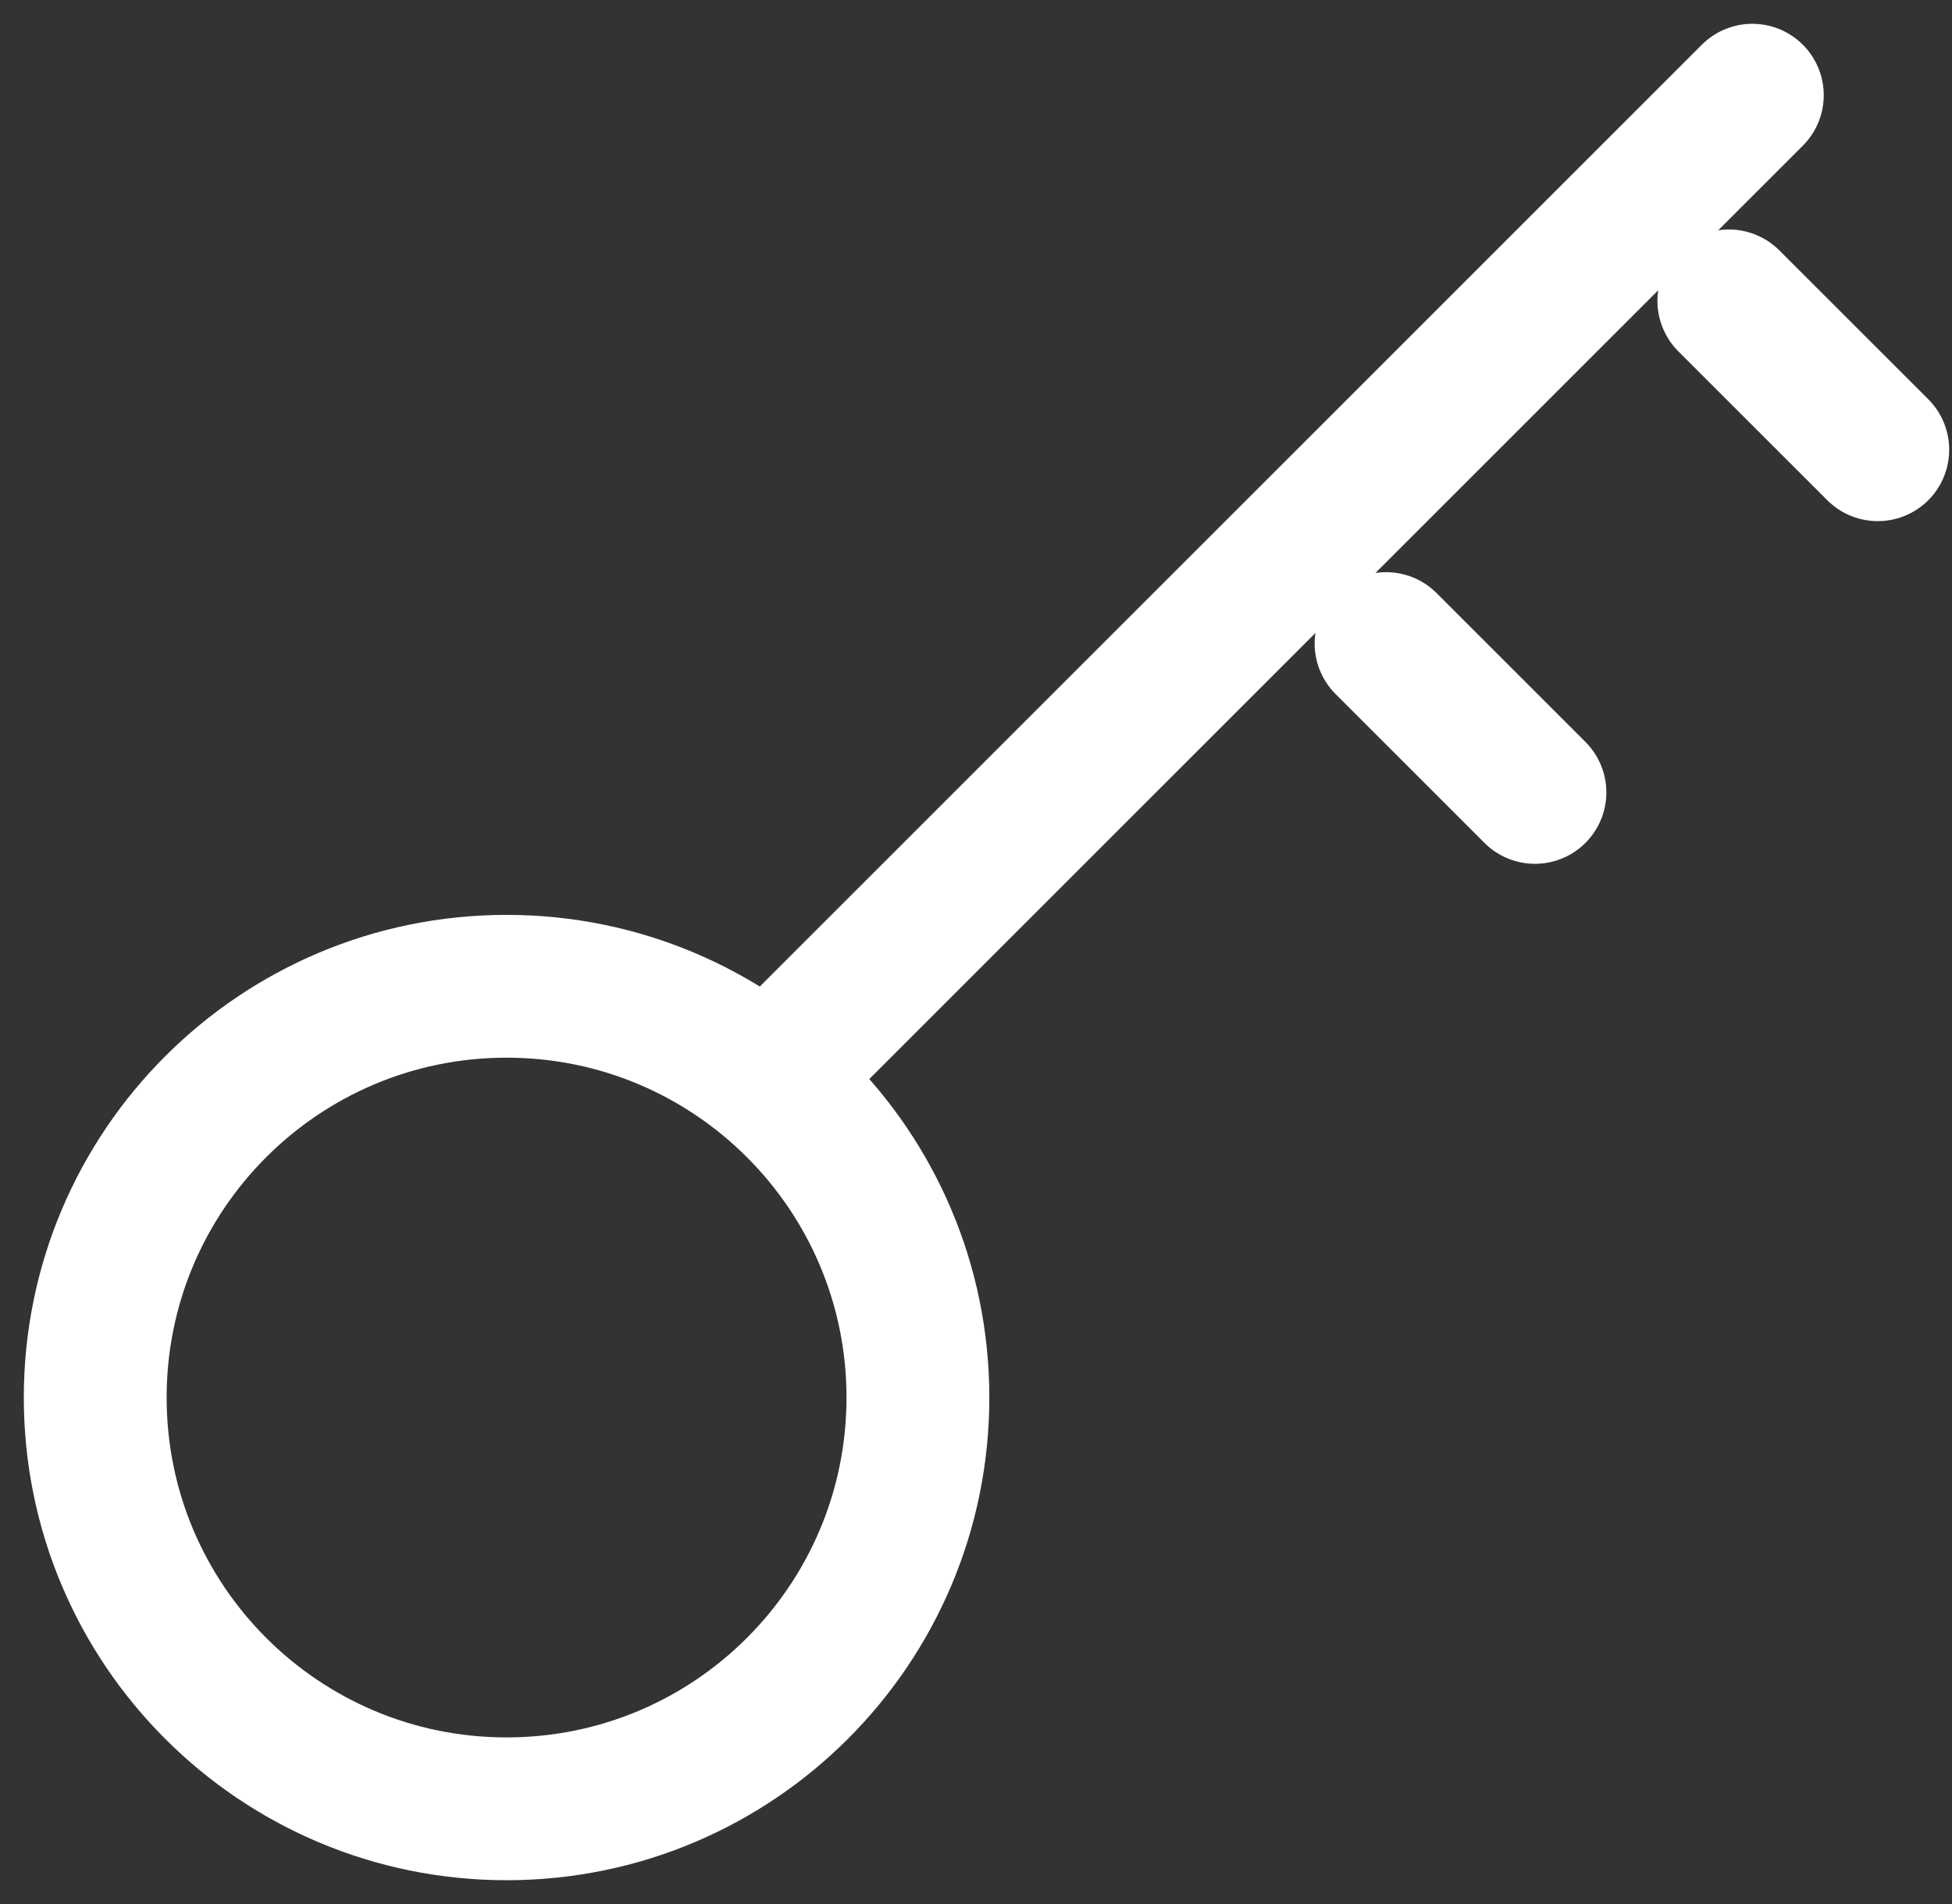 <svg width="41" height="40" viewBox="0 0 41 40" fill="none" xmlns="http://www.w3.org/2000/svg">
<rect x="0" y="0" width="41" height="40" fill="#333333" stroke="none"/>
<g id="Group 1261154050">
<path id="Vector" d="M10.64 38C15.412 38 19.28 34.132 19.28 29.36C19.28 24.588 15.412 20.72 10.64 20.72C5.868 20.72 2 24.588 2 29.36C2 34.132 5.868 38 10.64 38Z" stroke="white" stroke-width="3" stroke-linecap="round" stroke-linejoin="round"/>
<path id="Vector_2" d="M16.399 22.407L36.806 2" stroke="white" stroke-width="3" stroke-linecap="round" stroke-linejoin="round"/>
<path id="Vector_3" d="M36.313 6.321L39.441 9.448" stroke="white" stroke-width="3" stroke-linecap="round" stroke-linejoin="round"/>
<path id="Vector_4" d="M29.113 13.52L32.24 16.647" stroke="white" stroke-width="3" stroke-linecap="round" stroke-linejoin="round"/>
</g>
</svg>
